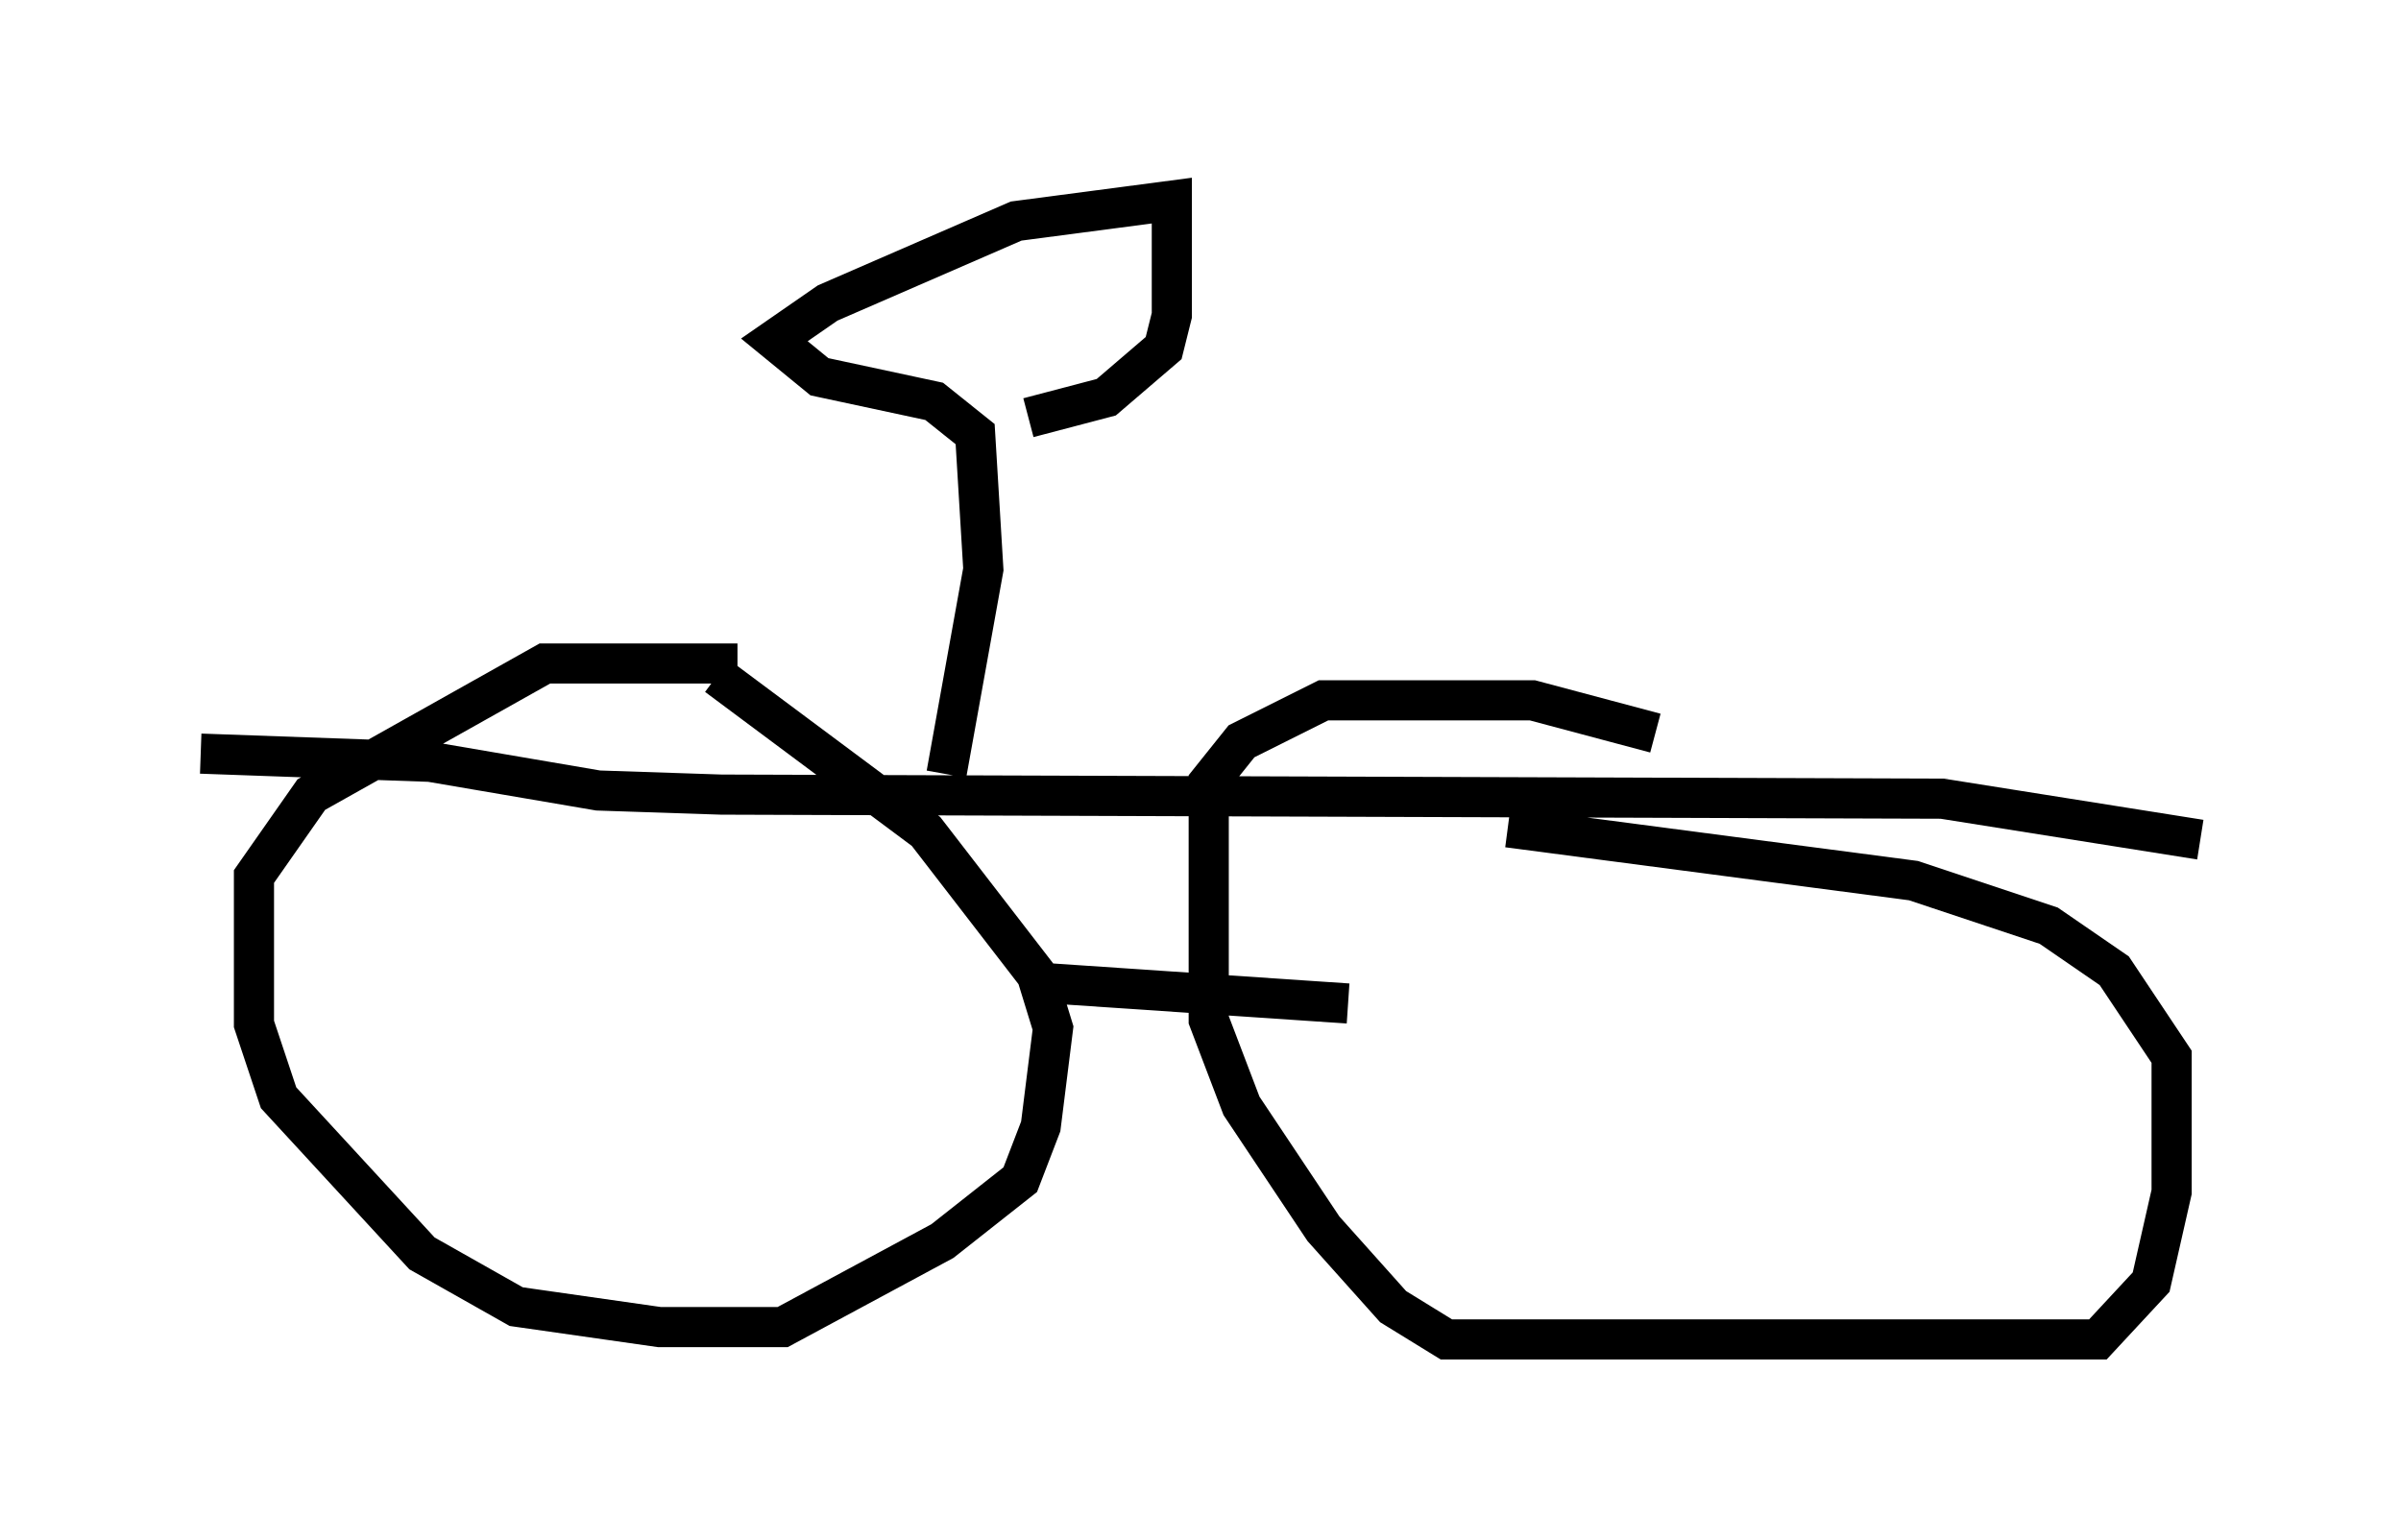 <?xml version="1.0" encoding="utf-8" ?>
<svg baseProfile="full" height="38.379" version="1.1" width="59.817" xmlns="http://www.w3.org/2000/svg" xmlns:ev="http://www.w3.org/2001/xml-events" xmlns:xlink="http://www.w3.org/1999/xlink"><defs /><rect fill="white" height="38.379" width="59.817" x="0" y="0" /><path d="M20.619, 17.556 m-2.246, -1.021 l-4.798, 0.0 -5.819, 3.267 l-1.429, 2.042 0.0, 3.675 l0.613, 1.838 3.573, 3.879 l2.348, 1.327 3.573, 0.51 l3.063, 0.0 3.981, -2.144 l1.94, -1.531 0.51, -1.327 l0.306, -2.45 -0.408, -1.327 l-2.756, -3.573 -5.206, -3.879 m8.167, 7.656 l7.554, 0.51 m7.656, -6.738 l-3.063, -0.817 -5.206, 0.0 l-2.042, 1.021 -0.817, 1.021 l0.0, 5.921 0.817, 2.144 l2.042, 3.063 1.735, 1.94 l1.327, 0.817 16.231, 0.0 l1.327, -1.429 0.51, -2.246 l0.0, -3.369 -1.429, -2.144 l-1.633, -1.123 -3.369, -1.123 l-10.106, -1.327 m-32.565, -1.838 l5.717, 0.204 4.185, 0.715 l3.063, 0.102 30.421, 0.102 l6.431, 1.021 m-31.238, -1.633 l0.919, -5.104 -0.204, -3.369 l-1.021, -0.817 -2.858, -0.613 l-1.123, -0.919 1.327, -0.919 l4.696, -2.042 3.879, -0.51 l0.0, 2.858 -0.204, 0.817 l-1.429, 1.225 -1.94, 0.51 " fill="none" stroke="black" stroke-width="1" /></svg>